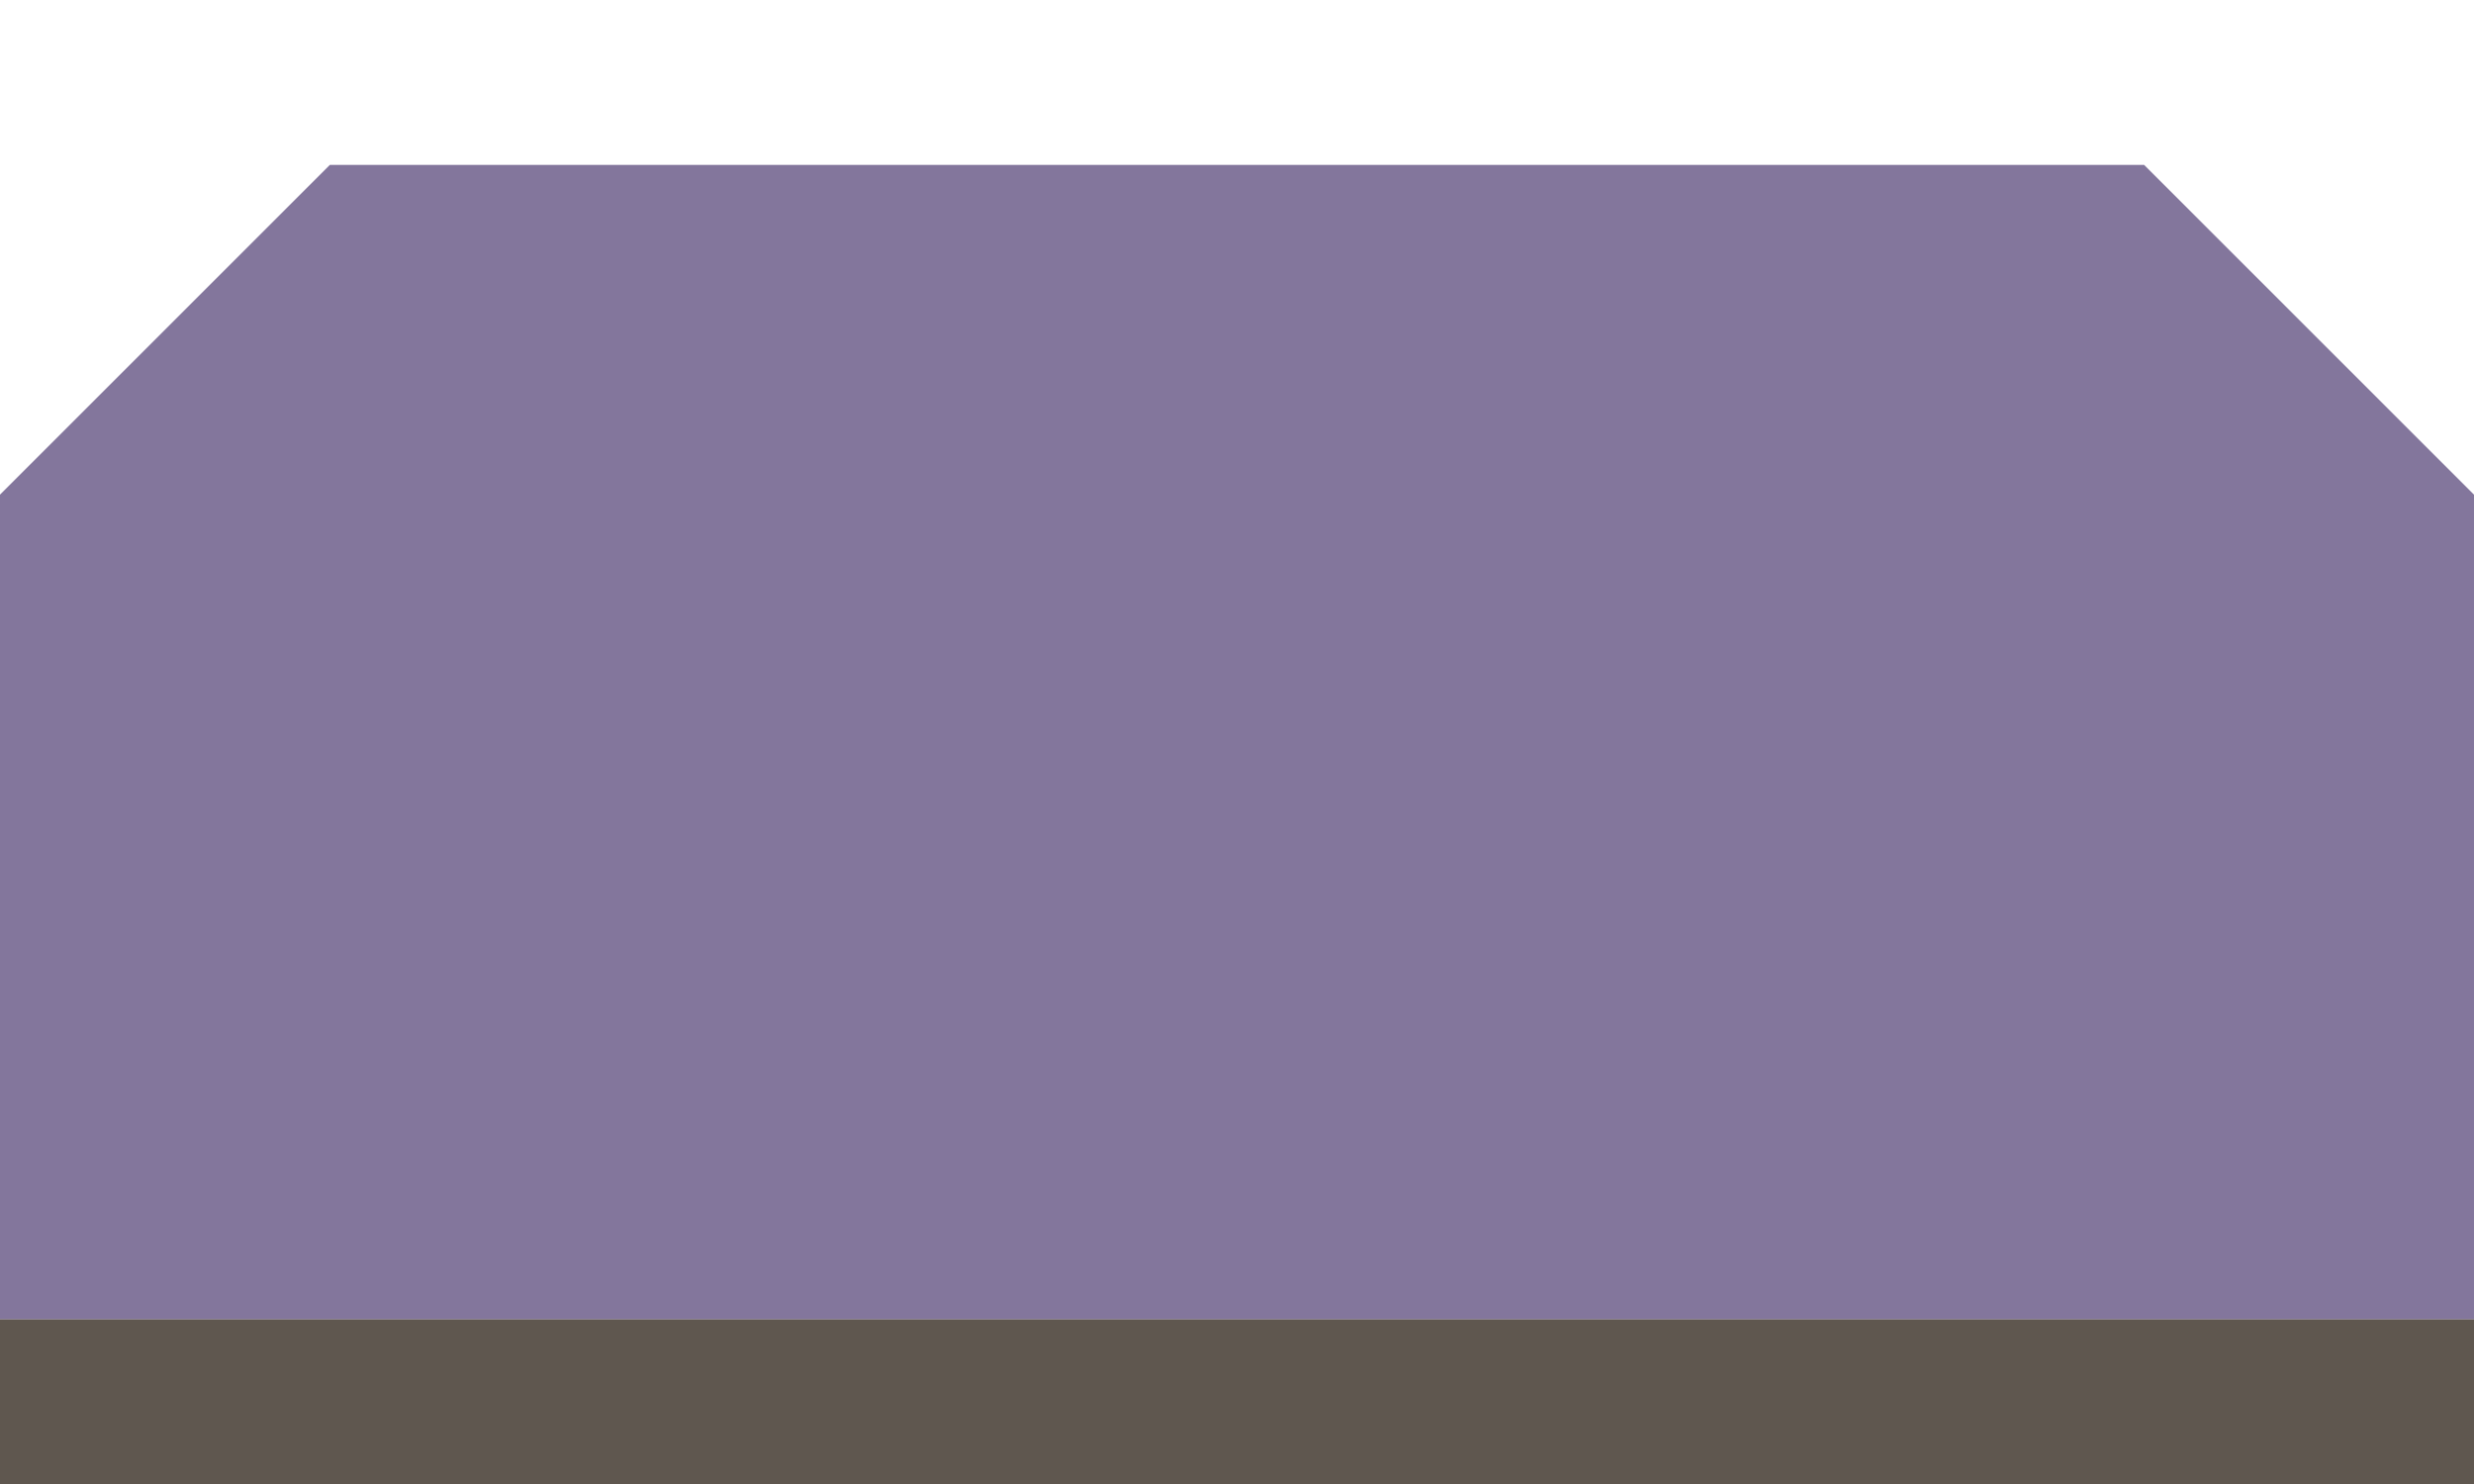 <?xml version="1.0" encoding="UTF-8" standalone="no"?>
<!-- Created with Inkscape (http://www.inkscape.org/) -->

<svg
   version="1.1"
   id="svg2"
   width="15"
   height="9"
   viewBox="0 0 15 9"
   sodipodi:docname="tab_inactive.svg"
   inkscape:version="1.2.2 (b0a8486, 2022-12-01)"
   inkscape:export-filename="tab_inactive.webp"
   inkscape:export-xdpi="192"
   inkscape:export-ydpi="192"
   xml:space="preserve"
   xmlns:inkscape="http://www.inkscape.org/namespaces/inkscape"
   xmlns:sodipodi="http://sodipodi.sourceforge.net/DTD/sodipodi-0.dtd"
   xmlns:xlink="http://www.w3.org/1999/xlink"
   xmlns="http://www.w3.org/2000/svg"
   xmlns:svg="http://www.w3.org/2000/svg"><defs
     id="defs6"><linearGradient
       id="tab_active_side"><stop
         style="stop-color:#83769c;stop-opacity:1;"
         offset="0"
         id="stop25251" /></linearGradient><linearGradient
       id="tab_inactive_foreground"><stop
         style="stop-color:#000000;stop-opacity:1;"
         offset="0"
         id="stop25014" /></linearGradient><linearGradient
       id="tab_inactive_surface"><stop
         style="stop-color:#83769c;stop-opacity:1;"
         offset="0"
         id="stop25008" /></linearGradient><linearGradient
       id="tab_inactive_side"><stop
         style="stop-color:#5f574f;stop-opacity:1;"
         offset="0"
         id="stop24946" /></linearGradient><linearGradient
       id="keycap_foreground_secondary"
       gradientTransform="translate(-41.5,1.25)"><stop
         style="stop-color:#83769c;stop-opacity:1;"
         offset="0"
         id="stop7613" /></linearGradient><linearGradient
       id="keycap_surface"
       gradientTransform="matrix(0.019,0,0,0.019,119.083,21.222)"><stop
         style="stop-color:#000000;stop-opacity:1;"
         offset="0"
         id="stop1527" /></linearGradient><linearGradient
       id="tab_side"
       inkscape:swatch="solid"><stop
         style="stop-color:#5f574f;stop-opacity:1;"
         offset="0"
         id="stop1521" /></linearGradient><linearGradient
       id="keycap_side"><stop
         style="stop-color:#5f574f;stop-opacity:1;"
         offset="0"
         id="stop1515" /></linearGradient><linearGradient
       inkscape:collect="always"
       xlink:href="#tab_side"
       id="linearGradient25255"
       x1="103"
       y1="12.5"
       x2="118"
       y2="12.5"
       gradientUnits="userSpaceOnUse" /><linearGradient
       inkscape:collect="always"
       xlink:href="#tab_surface"
       id="linearGradient25263"
       x1="103"
       y1="8"
       x2="118"
       y2="8"
       gradientUnits="userSpaceOnUse" /><linearGradient
       id="tab_surface"
       inkscape:swatch="solid"><stop
         style="stop-color:#83769c;stop-opacity:1;"
         offset="0"
         id="stop25259" /></linearGradient></defs><sodipodi:namedview
     id="namedview4"
     pagecolor="#7e2553"
     bordercolor="#000000"
     borderopacity="0.302"
     inkscape:showpageshadow="true"
     inkscape:pageopacity="0"
     inkscape:pagecheckerboard="true"
     inkscape:deskcolor="#1d2b53"
     showgrid="true"
     inkscape:zoom="32"
     inkscape:cx="3.515625"
     inkscape:cy="5.578125"
     inkscape:window-width="1888"
     inkscape:window-height="1038"
     inkscape:window-x="16"
     inkscape:window-y="0"
     inkscape:window-maximized="1"
     inkscape:current-layer="g25411"
     showborder="true"
     borderlayer="true"><inkscape:grid
       type="xygrid"
       id="grid794"
       empspacing="9999"
       spacingx="0.25"
       spacingy="0.25"
       dotted="true"
       originx="0"
       originy="0"
       empcolor="#c2c3c7"
       empopacity="0.302"
       color="#c2c3c7"
       opacity="0.149" /><inkscape:grid
       type="xygrid"
       id="grid1166"
       empspacing="8"
       originx="0"
       originy="0"
       color="#c2c3c7"
       opacity="0.149"
       empcolor="#c2c3c7"
       empopacity="0.302" /></sodipodi:namedview><g
     id="g25411"
     inkscape:label="tab_active"
     style="display:inline;fill:#000000;stroke:#83769c"
     transform="translate(-103,-4)"><rect
       style="opacity:1;fill:url(#linearGradient25255);fill-opacity:1;stroke:none"
       id="rect25249"
       width="15"
       height="1"
       x="103"
       y="12"
       inkscape:label="side" /><path
       style="opacity:1;fill:url(#linearGradient25263);fill-opacity:1;stroke:none"
       d="M 103,12 V 7 l 2,-2 h 11 l 2,2 v 5 z"
       id="path25257"
       inkscape:label="surface"
       sodipodi:nodetypes="ccccccc" /></g></svg>
